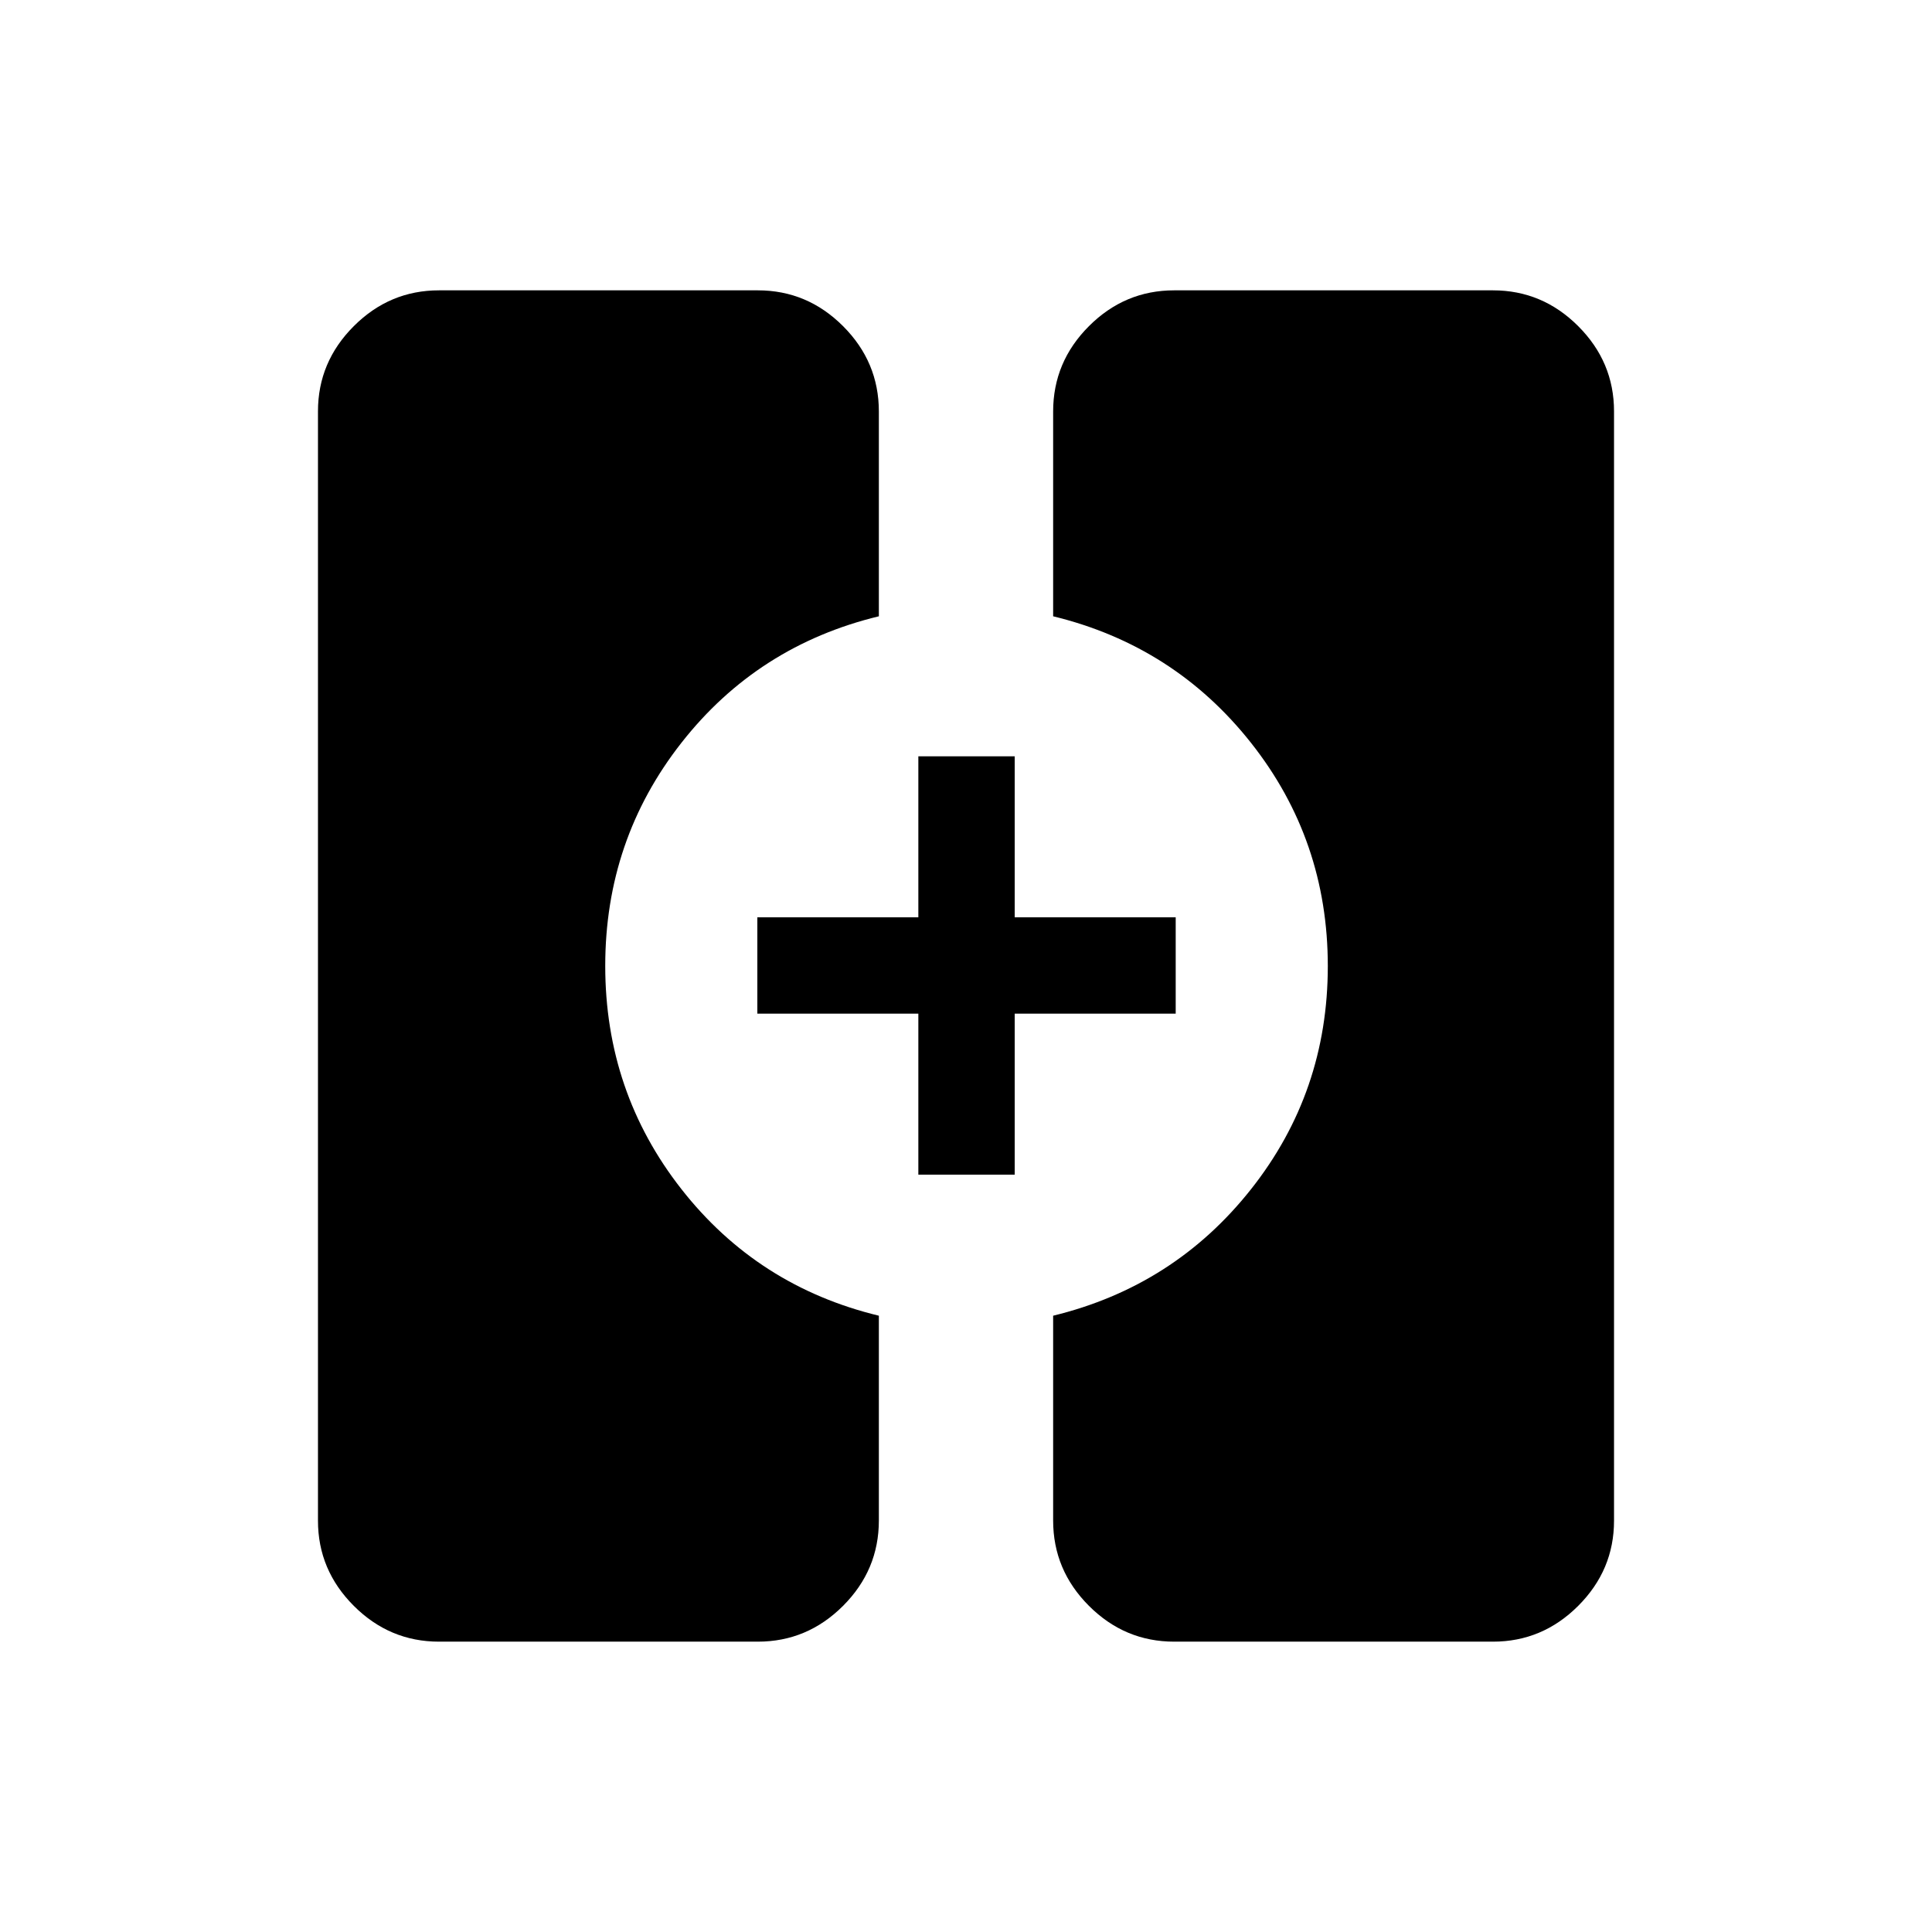 <svg xmlns="http://www.w3.org/2000/svg" height="40" viewBox="0 -960 960 960" width="40"><path d="M218.14-144.27q-24.55 0-42.34-17.79-17.8-17.8-17.8-42.31v-551.26q0-24.51 17.8-42.31 17.79-17.79 42.34-17.79h158.42q24.56 0 42.35 17.79 17.79 17.8 17.79 42.4v101.77q-60.21 14.57-98.08 62.83-37.88 48.26-37.88 110.9 0 62.64 37.88 110.94 37.87 48.3 98.08 62.87v101.77q0 24.6-17.79 42.4-17.79 17.79-42.35 17.79H218.14Zm365.3 0q-24.56 0-42.35-17.79-17.79-17.8-17.79-42.4v-101.77q60.2-14.65 98.34-62.87t38.14-110.86q0-62.64-38.14-110.9-38.14-48.26-98.34-62.91v-101.77q0-24.6 17.79-42.4 17.79-17.79 42.35-17.79h158.42q24.55 0 42.34 17.79 17.8 17.8 17.8 42.31v551.26q0 24.51-17.8 42.31-17.79 17.79-42.34 17.79H583.44ZM456.32-376.32v-80h-80v-47.88h80v-80h47.88v80h80v47.88h-80v80h-47.88Z"/></svg>